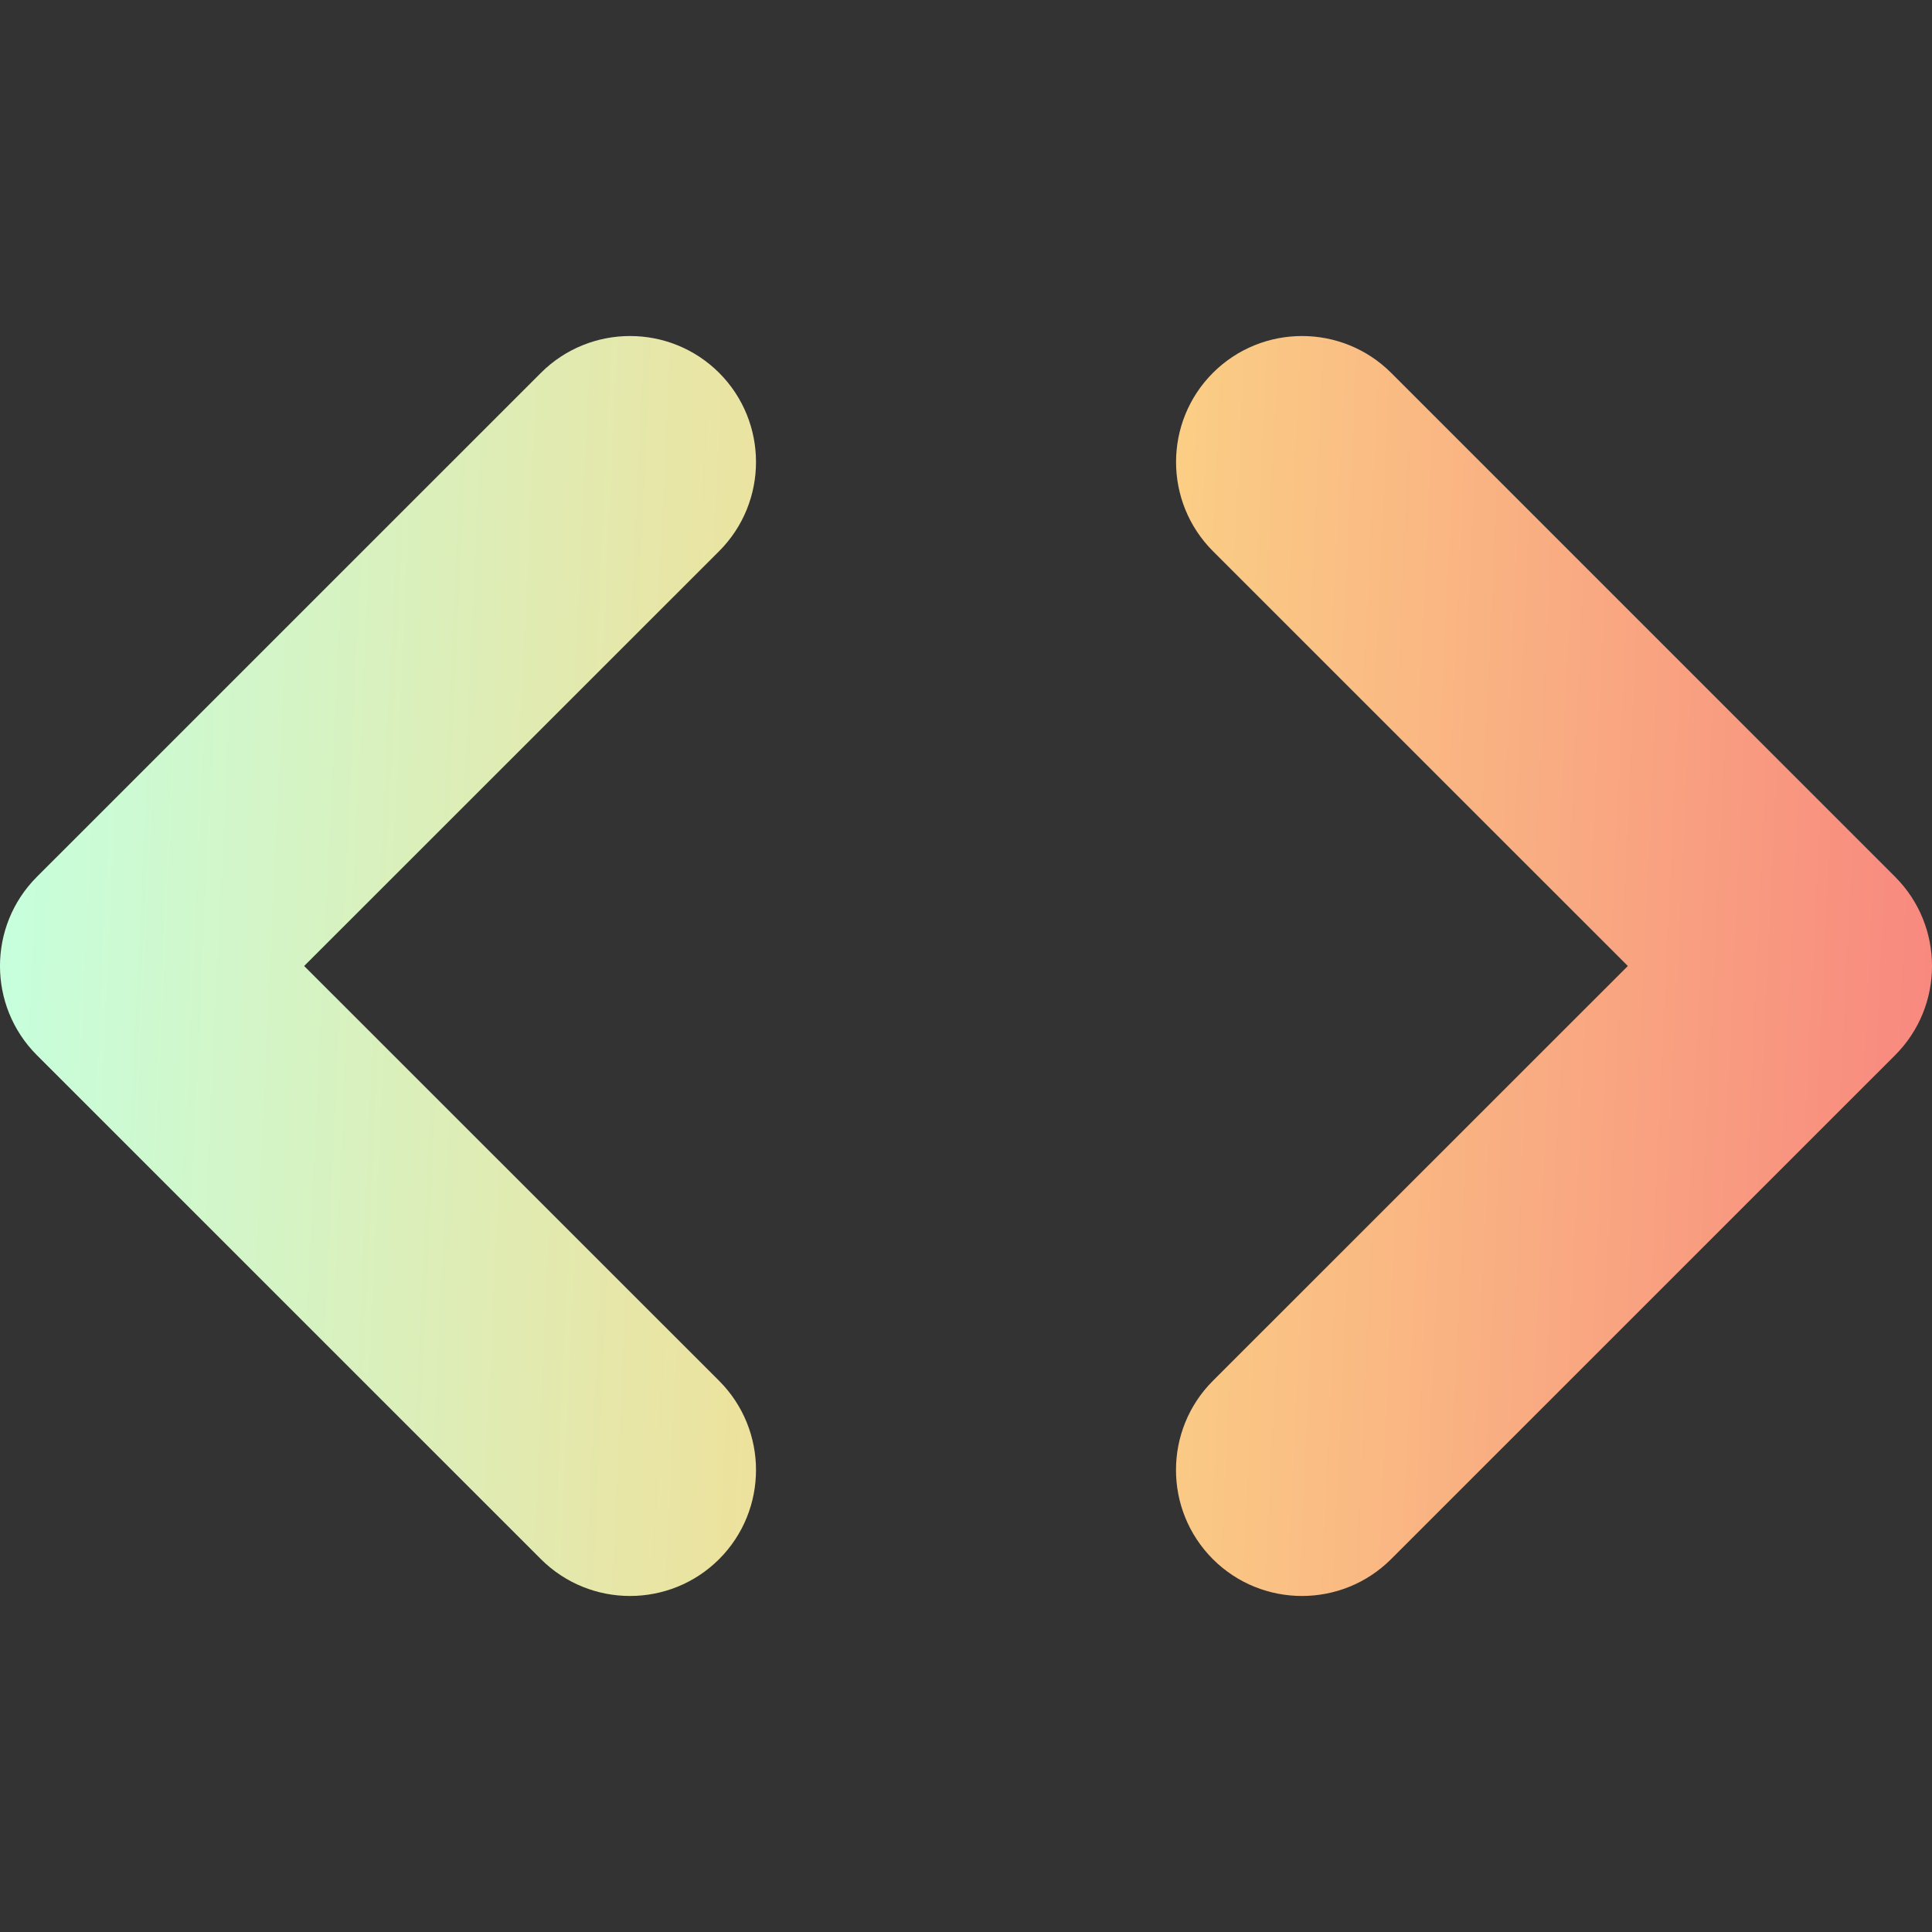 <?xml version="1.0" encoding="UTF-8" standalone="no"?>
<!-- Generator: Gravit.io -->

<svg
   xmlns:dc="http://purl.org/dc/elements/1.1/"
   xmlns:cc="http://creativecommons.org/ns#"
   xmlns:rdf="http://www.w3.org/1999/02/22-rdf-syntax-ns#"
   xmlns:svg="http://www.w3.org/2000/svg"
   xmlns="http://www.w3.org/2000/svg"
   xmlns:sodipodi="http://sodipodi.sourceforge.net/DTD/sodipodi-0.dtd"
   xmlns:inkscape="http://www.inkscape.org/namespaces/inkscape"
   style="isolation:isolate"
   viewBox="0 0 36 36"
   width="48"
   height="48"
   version="1.1"
   id="svg11"
   sodipodi:docname="classviewer-method.svg"
   inkscape:version="0.92.4 (5da689c313, 2019-01-14)">
  <rect x="0" y="0" width="36" height="36" fill="#333333" stroke="none"/>
  <defs
     id="defs15" />
  <sodipodi:namedview
     pagecolor="#ffffff"
     bordercolor="#666666"
     borderopacity="1"
     objecttolerance="10"
     gridtolerance="10"
     guidetolerance="10"
     inkscape:pageopacity="0"
     inkscape:pageshadow="2"
     inkscape:window-width="1280"
     inkscape:window-height="947"
     id="namedview13"
     showgrid="false"
     inkscape:zoom="51.986437"
     inkscape:cx="17.563119"
     inkscape:cy="42.666667"
     inkscape:window-x="0"
     inkscape:window-y="0"
     inkscape:window-maximized="1"
     inkscape:current-layer="svg11" />
  <linearGradient
     id="_lgradient_16"
     x1="-9.0205621e-17"
     y1="0.5"
     x2="1.087"
     y2="0.533"
     gradientTransform="matrix(30.001,0,0,19.566,1,6.217)"
     gradientUnits="userSpaceOnUse">
    <stop
       offset="0%"
       stop-opacity="1"
       style="stop-color:rgb(198,255,221)"
       id="stop2" />
    <stop
       offset="50%"
       stop-opacity="1"
       style="stop-color:rgb(251,215,134)"
       id="stop4" />
    <stop
       offset="100%"
       stop-opacity="1"
       style="stop-color:rgb(247,121,125)"
       id="stop6" />
  </linearGradient>
  <g
     id="g820"
     transform="matrix(1.2,0,0,1.2,-1.2,-1.2)">
    <path
       inkscape:connector-curvature="0"
       style="fill:url(#_lgradient_16);fill-rule:evenodd;stroke-width:1.304"
       id="path9"
       d="M 26.277,16 19.834,9.558 c -0.763,-0.764 -0.763,-2.004 0,-2.768 0.764,-0.763 2.004,-0.763 2.768,0 l 7.826,7.826 c 0.763,0.764 0.763,2.004 0,2.768 L 22.601,25.21 c -0.764,0.763 -2.004,0.763 -2.768,0 -0.763,-0.764 -0.763,-2.004 0,-2.768 z m -20.554,0 6.444,6.442 c 0.763,0.764 0.763,2.004 0,2.768 -0.764,0.763 -2.004,0.763 -2.768,0 L 1.572,17.384 c -0.763,-0.764 -0.763,-2.004 0,-2.768 L 9.399,6.79 c 0.764,-0.763 2.004,-0.763 2.768,0 0.763,0.764 0.763,2.004 0,2.768 z" />
  </g>
</svg>
